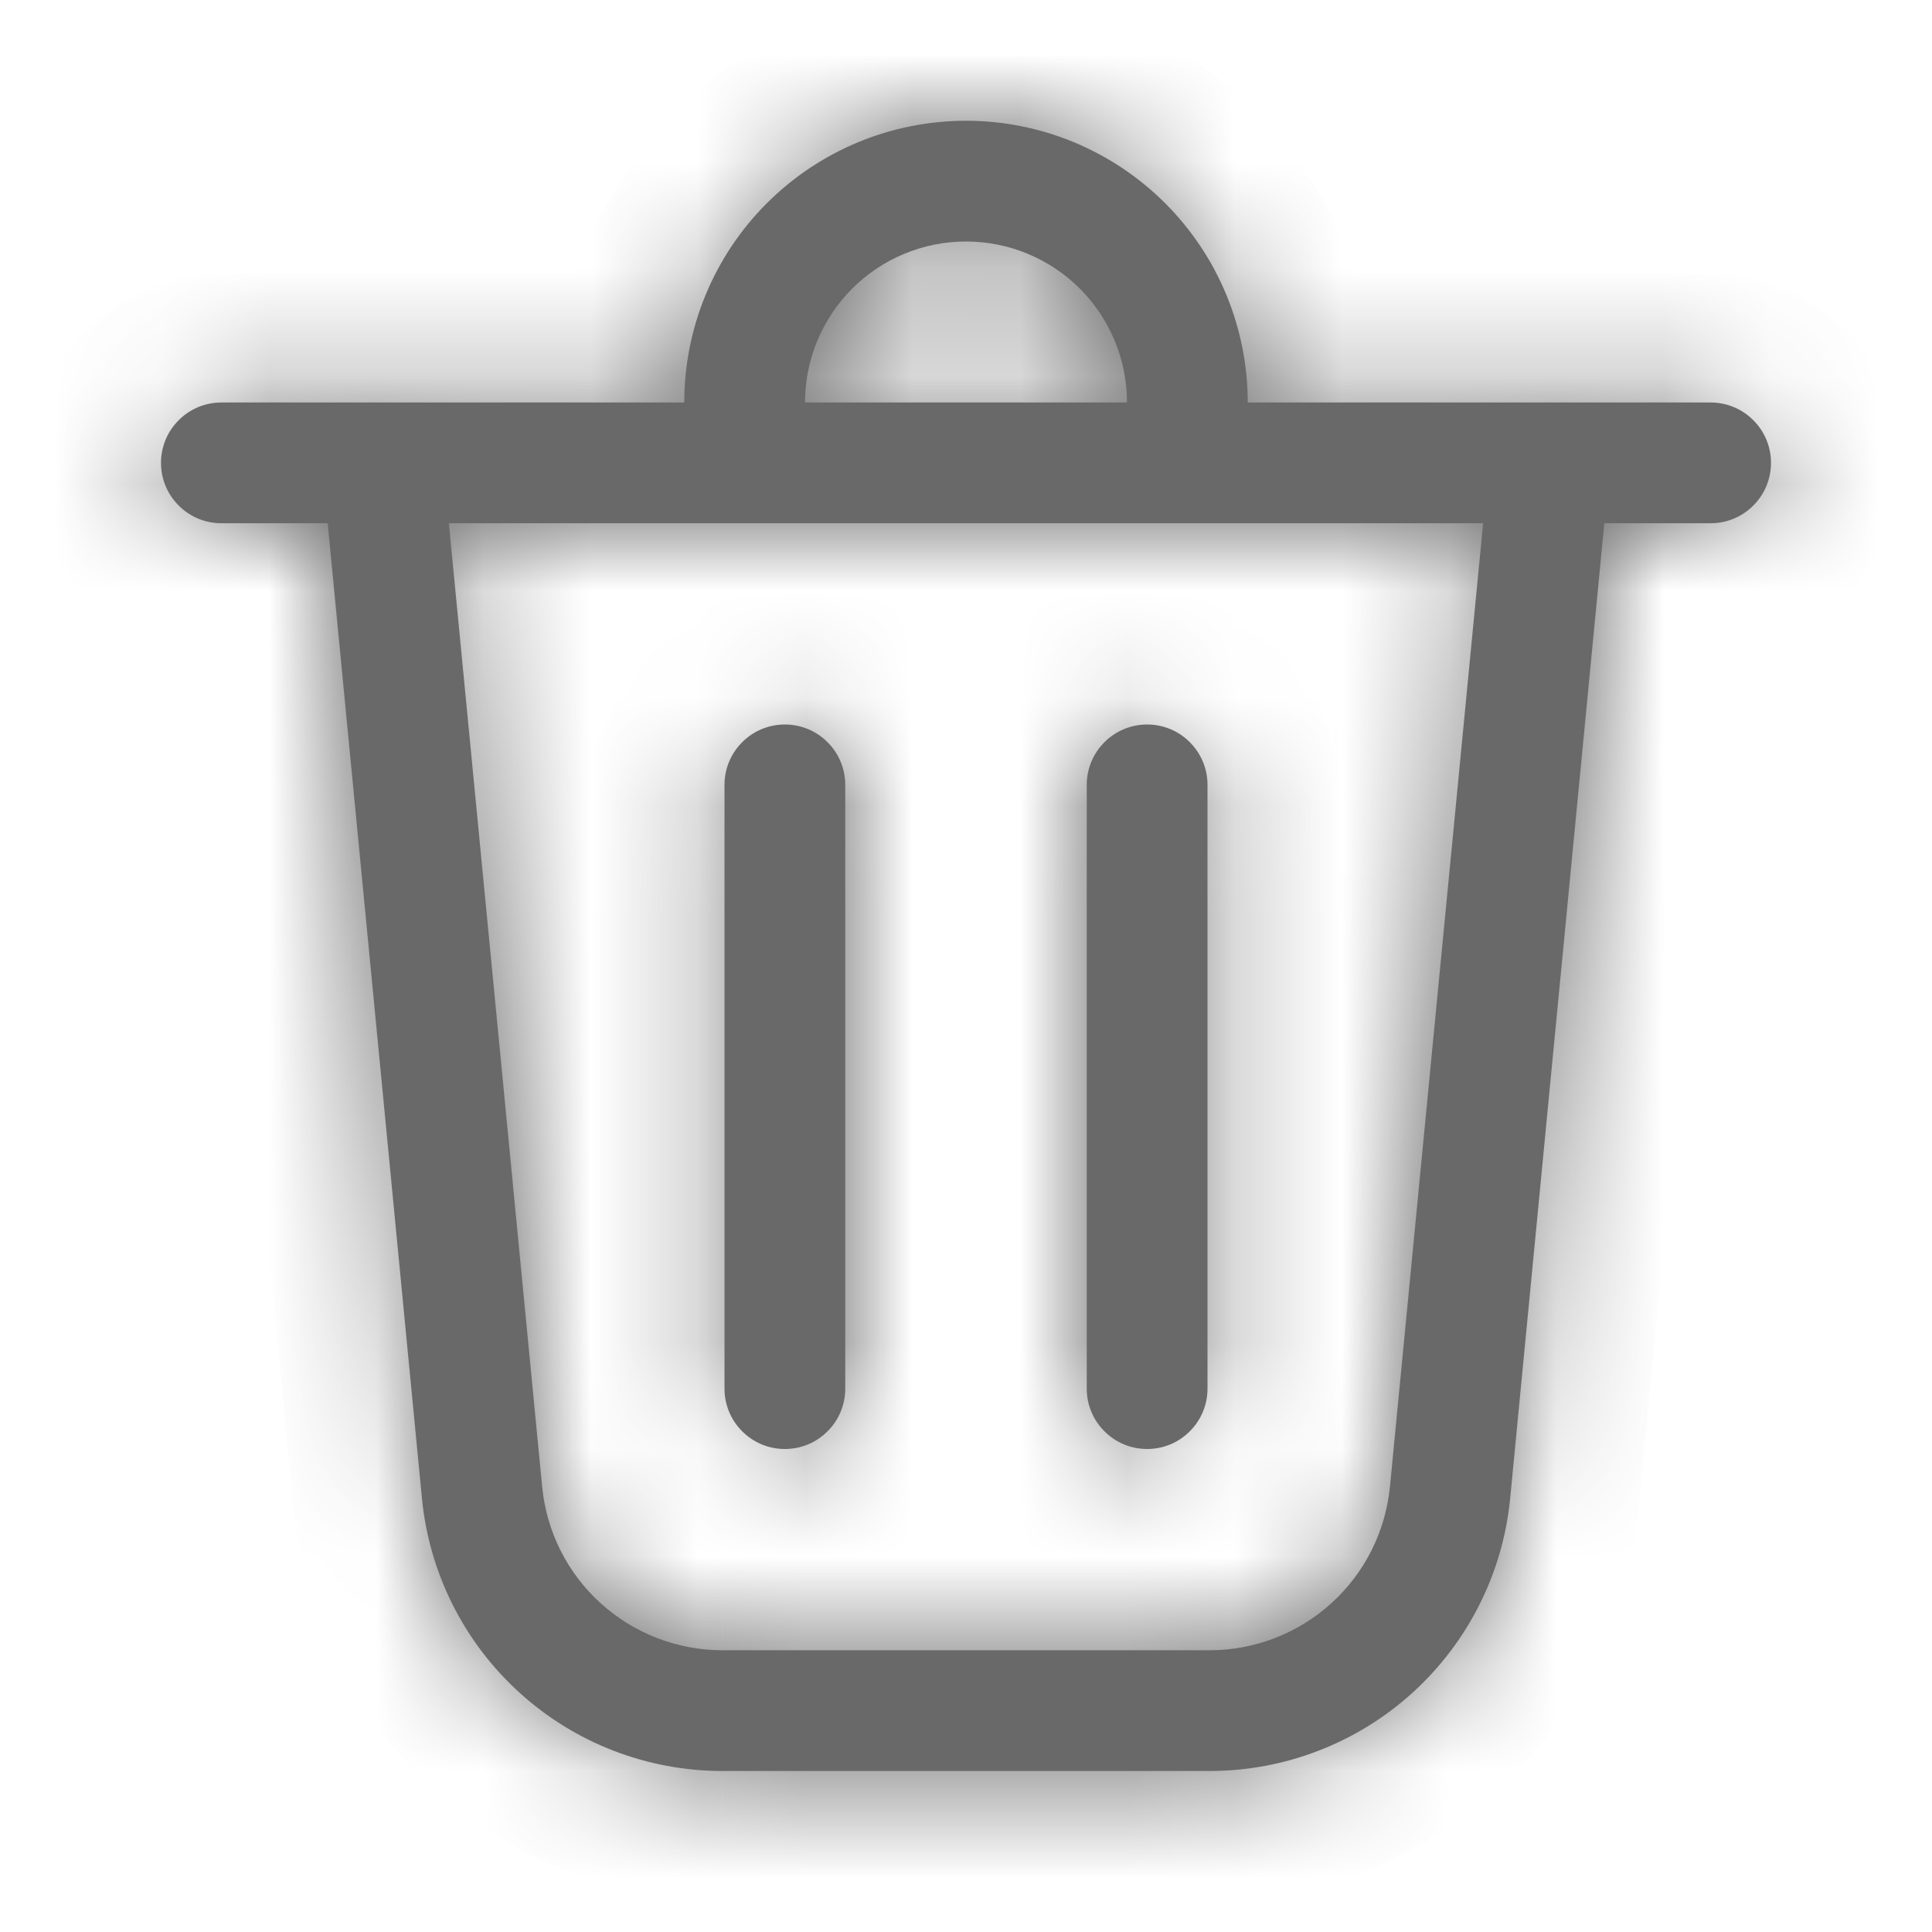 <svg width="18" height="18" viewBox="0 0 18 18" fill="none" xmlns="http://www.w3.org/2000/svg">
<mask id="path-1-inside-1_528_766" fill="white">
<path d="M7.5 3.75H10.5C10.5 3.352 10.342 2.971 10.061 2.689C9.779 2.408 9.398 2.25 9 2.25C8.602 2.25 8.221 2.408 7.939 2.689C7.658 2.971 7.5 3.352 7.5 3.75ZM6.375 3.75C6.375 3.405 6.443 3.064 6.575 2.745C6.707 2.427 6.9 2.138 7.144 1.894C7.388 1.65 7.677 1.457 7.995 1.325C8.314 1.193 8.655 1.125 9 1.125C9.345 1.125 9.686 1.193 10.005 1.325C10.323 1.457 10.612 1.65 10.856 1.894C11.1 2.138 11.293 2.427 11.425 2.745C11.557 3.064 11.625 3.405 11.625 3.75H15.938C16.087 3.75 16.23 3.809 16.335 3.915C16.441 4.02 16.5 4.163 16.5 4.312C16.5 4.462 16.441 4.605 16.335 4.71C16.23 4.816 16.087 4.875 15.938 4.875H14.947L14.07 13.958C14.003 14.654 13.678 15.3 13.161 15.77C12.643 16.24 11.969 16.5 11.27 16.5H6.731C6.031 16.5 5.357 16.24 4.84 15.77C4.322 15.3 3.998 14.654 3.931 13.958L3.053 4.875H2.062C1.913 4.875 1.77 4.816 1.665 4.71C1.559 4.605 1.5 4.462 1.5 4.312C1.5 4.163 1.559 4.02 1.665 3.915C1.77 3.809 1.913 3.75 2.062 3.75H6.375ZM7.875 7.312C7.875 7.163 7.816 7.02 7.71 6.915C7.605 6.809 7.462 6.75 7.312 6.75C7.163 6.75 7.02 6.809 6.915 6.915C6.809 7.02 6.75 7.163 6.75 7.312V12.938C6.75 13.087 6.809 13.23 6.915 13.335C7.02 13.441 7.163 13.5 7.312 13.5C7.462 13.5 7.605 13.441 7.71 13.335C7.816 13.23 7.875 13.087 7.875 12.938V7.312ZM10.688 6.75C10.837 6.75 10.98 6.809 11.085 6.915C11.191 7.02 11.25 7.163 11.25 7.312V12.938C11.25 13.087 11.191 13.23 11.085 13.335C10.98 13.441 10.837 13.5 10.688 13.5C10.538 13.5 10.395 13.441 10.29 13.335C10.184 13.23 10.125 13.087 10.125 12.938V7.312C10.125 7.163 10.184 7.02 10.29 6.915C10.395 6.809 10.538 6.75 10.688 6.75ZM5.051 13.85C5.091 14.268 5.285 14.655 5.596 14.937C5.907 15.219 6.311 15.375 6.731 15.375H11.27C11.689 15.375 12.093 15.219 12.404 14.937C12.715 14.655 12.909 14.268 12.95 13.85L13.818 4.875H4.182L5.051 13.85Z"/>
</mask>
<path d="M7.5 3.75H10.5C10.5 3.352 10.342 2.971 10.061 2.689C9.779 2.408 9.398 2.25 9 2.25C8.602 2.25 8.221 2.408 7.939 2.689C7.658 2.971 7.5 3.352 7.5 3.75ZM6.375 3.75C6.375 3.405 6.443 3.064 6.575 2.745C6.707 2.427 6.9 2.138 7.144 1.894C7.388 1.65 7.677 1.457 7.995 1.325C8.314 1.193 8.655 1.125 9 1.125C9.345 1.125 9.686 1.193 10.005 1.325C10.323 1.457 10.612 1.65 10.856 1.894C11.1 2.138 11.293 2.427 11.425 2.745C11.557 3.064 11.625 3.405 11.625 3.75H15.938C16.087 3.75 16.23 3.809 16.335 3.915C16.441 4.02 16.5 4.163 16.5 4.312C16.5 4.462 16.441 4.605 16.335 4.71C16.23 4.816 16.087 4.875 15.938 4.875H14.947L14.07 13.958C14.003 14.654 13.678 15.3 13.161 15.77C12.643 16.24 11.969 16.5 11.27 16.5H6.731C6.031 16.5 5.357 16.24 4.84 15.77C4.322 15.3 3.998 14.654 3.931 13.958L3.053 4.875H2.062C1.913 4.875 1.77 4.816 1.665 4.71C1.559 4.605 1.5 4.462 1.5 4.312C1.5 4.163 1.559 4.02 1.665 3.915C1.77 3.809 1.913 3.75 2.062 3.75H6.375ZM7.875 7.312C7.875 7.163 7.816 7.02 7.71 6.915C7.605 6.809 7.462 6.75 7.312 6.75C7.163 6.75 7.02 6.809 6.915 6.915C6.809 7.02 6.75 7.163 6.75 7.312V12.938C6.75 13.087 6.809 13.23 6.915 13.335C7.02 13.441 7.163 13.5 7.312 13.5C7.462 13.5 7.605 13.441 7.71 13.335C7.816 13.23 7.875 13.087 7.875 12.938V7.312ZM10.688 6.75C10.837 6.75 10.98 6.809 11.085 6.915C11.191 7.02 11.25 7.163 11.25 7.312V12.938C11.25 13.087 11.191 13.23 11.085 13.335C10.98 13.441 10.837 13.5 10.688 13.5C10.538 13.5 10.395 13.441 10.29 13.335C10.184 13.23 10.125 13.087 10.125 12.938V7.312C10.125 7.163 10.184 7.02 10.29 6.915C10.395 6.809 10.538 6.75 10.688 6.75ZM5.051 13.85C5.091 14.268 5.285 14.655 5.596 14.937C5.907 15.219 6.311 15.375 6.731 15.375H11.27C11.689 15.375 12.093 15.219 12.404 14.937C12.715 14.655 12.909 14.268 12.95 13.85L13.818 4.875H4.182L5.051 13.85Z" fill="#696969"/>
<path d="M7.5 3.75H6.3V4.95H7.5V3.75ZM10.5 3.75V4.95H11.7V3.75H10.5ZM9 2.25V1.05V2.25ZM6.375 3.75V4.95H7.575L7.575 3.75H6.375ZM9 1.125V-0.075V1.125ZM11.625 3.75H10.425V4.95H11.625V3.75ZM15.938 3.75V2.55V3.75ZM15.938 4.875V6.075V4.875ZM14.947 4.875V3.675H13.858L13.753 4.76L14.947 4.875ZM14.07 13.958L15.264 14.074L15.264 14.074L14.07 13.958ZM11.27 16.5L11.27 15.3H11.27V16.5ZM6.731 16.5V15.3H6.73L6.731 16.5ZM3.931 13.958L2.736 14.074L2.736 14.074L3.931 13.958ZM3.053 4.875L4.247 4.76L4.142 3.675H3.053V4.875ZM2.062 4.875V6.075V4.875ZM2.062 3.75V2.55V3.75ZM5.051 13.85L3.856 13.966L3.856 13.966L5.051 13.85ZM6.731 15.375L6.731 14.175H6.73L6.731 15.375ZM11.27 15.375L11.27 14.175H11.27V15.375ZM12.95 13.85L14.144 13.966L14.144 13.966L12.95 13.85ZM13.818 4.875L15.012 4.991L15.14 3.675H13.818V4.875ZM4.182 4.875V3.675H2.86L2.988 4.991L4.182 4.875ZM7.5 4.95H10.5V2.55H7.5V4.95ZM11.7 3.75C11.7 3.034 11.415 2.347 10.909 1.841L9.212 3.538C9.268 3.594 9.3 3.67 9.3 3.75H11.7ZM10.909 1.841C10.403 1.334 9.716 1.05 9 1.05V3.45C9.08 3.45 9.156 3.482 9.212 3.538L10.909 1.841ZM9 1.05C8.284 1.05 7.597 1.334 7.091 1.841L8.788 3.538C8.844 3.482 8.92 3.45 9 3.45V1.05ZM7.091 1.841C6.584 2.347 6.3 3.034 6.3 3.75H8.7C8.7 3.67 8.732 3.594 8.788 3.538L7.091 1.841ZM7.575 3.75C7.575 3.563 7.612 3.378 7.683 3.205L5.466 2.286C5.274 2.75 5.175 3.248 5.175 3.75H7.575ZM7.683 3.205C7.755 3.032 7.86 2.875 7.992 2.742L6.295 1.045C5.94 1.401 5.658 1.822 5.466 2.286L7.683 3.205ZM7.992 2.742C8.125 2.61 8.282 2.505 8.455 2.433L7.536 0.216C7.072 0.408 6.651 0.69 6.295 1.045L7.992 2.742ZM8.455 2.433C8.628 2.362 8.813 2.325 9 2.325V-0.075C8.498 -0.075 8 0.024 7.536 0.216L8.455 2.433ZM9 2.325C9.187 2.325 9.372 2.362 9.545 2.433L10.464 0.216C10 0.024 9.502 -0.075 9 -0.075V2.325ZM9.545 2.433C9.718 2.505 9.875 2.61 10.008 2.742L11.705 1.045C11.35 0.69 10.928 0.408 10.464 0.216L9.545 2.433ZM10.008 2.742C10.14 2.875 10.245 3.032 10.316 3.205L12.534 2.286C12.342 1.822 12.06 1.401 11.705 1.045L10.008 2.742ZM10.316 3.205C10.388 3.378 10.425 3.563 10.425 3.75H12.825C12.825 3.248 12.726 2.75 12.534 2.286L10.316 3.205ZM11.625 4.95H15.938V2.55H11.625V4.95ZM15.938 4.95C15.768 4.95 15.606 4.883 15.487 4.763L17.184 3.066C16.853 2.736 16.405 2.55 15.938 2.55V4.95ZM15.487 4.763C15.367 4.644 15.3 4.482 15.3 4.312H17.7C17.7 3.845 17.514 3.397 17.184 3.066L15.487 4.763ZM15.3 4.312C15.3 4.143 15.367 3.981 15.487 3.862L17.184 5.559C17.514 5.228 17.7 4.78 17.7 4.312H15.3ZM15.487 3.862C15.606 3.742 15.768 3.675 15.938 3.675V6.075C16.405 6.075 16.853 5.889 17.184 5.559L15.487 3.862ZM15.938 3.675H14.947V6.075H15.938V3.675ZM13.753 4.76L12.876 13.843L15.264 14.074L16.142 4.99L13.753 4.76ZM12.876 13.843C12.837 14.242 12.651 14.612 12.354 14.882L13.967 16.659C14.706 15.988 15.168 15.067 15.264 14.074L12.876 13.843ZM12.354 14.882C12.057 15.151 11.671 15.3 11.27 15.3L11.269 17.7C12.267 17.7 13.229 17.329 13.967 16.659L12.354 14.882ZM11.27 15.3H6.731V17.7H11.27V15.3ZM6.73 15.3C6.33 15.3 5.943 15.151 5.646 14.881L4.033 16.658C4.772 17.329 5.733 17.7 6.731 17.7L6.73 15.3ZM5.646 14.881C5.35 14.612 5.164 14.242 5.125 13.843L2.736 14.074C2.832 15.066 3.295 15.988 4.033 16.658L5.646 14.881ZM5.125 13.843L4.247 4.76L1.858 4.99L2.736 14.074L5.125 13.843ZM3.053 3.675H2.062V6.075H3.053V3.675ZM2.062 3.675C2.232 3.675 2.394 3.742 2.513 3.862L0.816 5.559C1.147 5.889 1.595 6.075 2.062 6.075V3.675ZM2.513 3.862C2.633 3.981 2.7 4.143 2.7 4.312H0.3C0.3 4.78 0.486 5.228 0.816 5.559L2.513 3.862ZM2.7 4.312C2.7 4.482 2.633 4.644 2.513 4.763L0.816 3.066C0.486 3.397 0.3 3.845 0.3 4.312H2.7ZM2.513 4.763C2.394 4.883 2.232 4.95 2.062 4.95V2.55C1.595 2.55 1.147 2.736 0.816 3.066L2.513 4.763ZM2.062 4.95H6.375V2.55H2.062V4.95ZM9.075 7.312C9.075 6.845 8.889 6.397 8.559 6.066L6.862 7.763C6.742 7.644 6.675 7.482 6.675 7.312H9.075ZM8.559 6.066C8.228 5.736 7.78 5.55 7.312 5.55V7.95C7.143 7.95 6.981 7.883 6.862 7.763L8.559 6.066ZM7.312 5.55C6.845 5.55 6.397 5.736 6.066 6.066L7.763 7.763C7.644 7.883 7.482 7.95 7.312 7.95V5.55ZM6.066 6.066C5.736 6.397 5.55 6.845 5.55 7.312H7.95C7.95 7.482 7.883 7.644 7.763 7.763L6.066 6.066ZM5.55 7.312V12.938H7.95V7.312H5.55ZM5.55 12.938C5.55 13.405 5.736 13.853 6.066 14.184L7.763 12.487C7.883 12.606 7.95 12.768 7.95 12.938H5.55ZM6.066 14.184C6.397 14.514 6.845 14.7 7.312 14.7V12.3C7.482 12.3 7.644 12.367 7.763 12.487L6.066 14.184ZM7.312 14.7C7.78 14.7 8.228 14.514 8.559 14.184L6.862 12.487C6.981 12.367 7.143 12.3 7.312 12.3V14.7ZM8.559 14.184C8.889 13.853 9.075 13.405 9.075 12.938H6.675C6.675 12.768 6.742 12.606 6.862 12.487L8.559 14.184ZM9.075 12.938V7.312H6.675V12.938H9.075ZM10.688 7.95C10.518 7.95 10.356 7.883 10.237 7.763L11.934 6.066C11.603 5.736 11.155 5.55 10.688 5.55V7.95ZM10.237 7.763C10.117 7.644 10.05 7.482 10.05 7.312H12.45C12.45 6.845 12.264 6.397 11.934 6.066L10.237 7.763ZM10.05 7.312V12.938H12.45V7.312H10.05ZM10.05 12.938C10.05 12.768 10.117 12.606 10.237 12.487L11.934 14.184C12.264 13.853 12.45 13.405 12.45 12.938H10.05ZM10.237 12.487C10.356 12.367 10.518 12.3 10.688 12.3V14.7C11.155 14.7 11.603 14.514 11.934 14.184L10.237 12.487ZM10.688 12.3C10.857 12.3 11.019 12.367 11.138 12.487L9.441 14.184C9.772 14.514 10.22 14.7 10.688 14.7V12.3ZM11.138 12.487C11.258 12.606 11.325 12.768 11.325 12.938H8.925C8.925 13.405 9.111 13.853 9.441 14.184L11.138 12.487ZM11.325 12.938V7.312H8.925V12.938H11.325ZM11.325 7.312C11.325 7.482 11.258 7.644 11.138 7.763L9.441 6.066C9.111 6.397 8.925 6.845 8.925 7.312H11.325ZM11.138 7.763C11.019 7.883 10.857 7.95 10.688 7.95V5.55C10.22 5.55 9.772 5.736 9.441 6.066L11.138 7.763ZM3.856 13.966C3.925 14.68 4.258 15.343 4.79 15.826L6.402 14.049C6.313 13.967 6.257 13.855 6.245 13.735L3.856 13.966ZM4.79 15.826C5.321 16.308 6.013 16.575 6.731 16.575L6.73 14.175C6.609 14.175 6.492 14.13 6.402 14.049L4.79 15.826ZM6.731 16.575H11.27V14.175H6.731V16.575ZM11.269 16.575C11.987 16.575 12.679 16.308 13.21 15.826L11.598 14.049C11.508 14.13 11.391 14.175 11.27 14.175L11.269 16.575ZM13.21 15.826C13.742 15.343 14.075 14.68 14.144 13.966L11.755 13.735C11.743 13.855 11.687 13.967 11.598 14.049L13.21 15.826ZM14.144 13.966L15.012 4.991L12.624 4.759L11.755 13.735L14.144 13.966ZM13.818 3.675H4.182V6.075H13.818V3.675ZM2.988 4.991L3.856 13.966L6.245 13.735L5.376 4.759L2.988 4.991Z" fill="#696969" mask="url(#path-1-inside-1_528_766)"/>
</svg>

